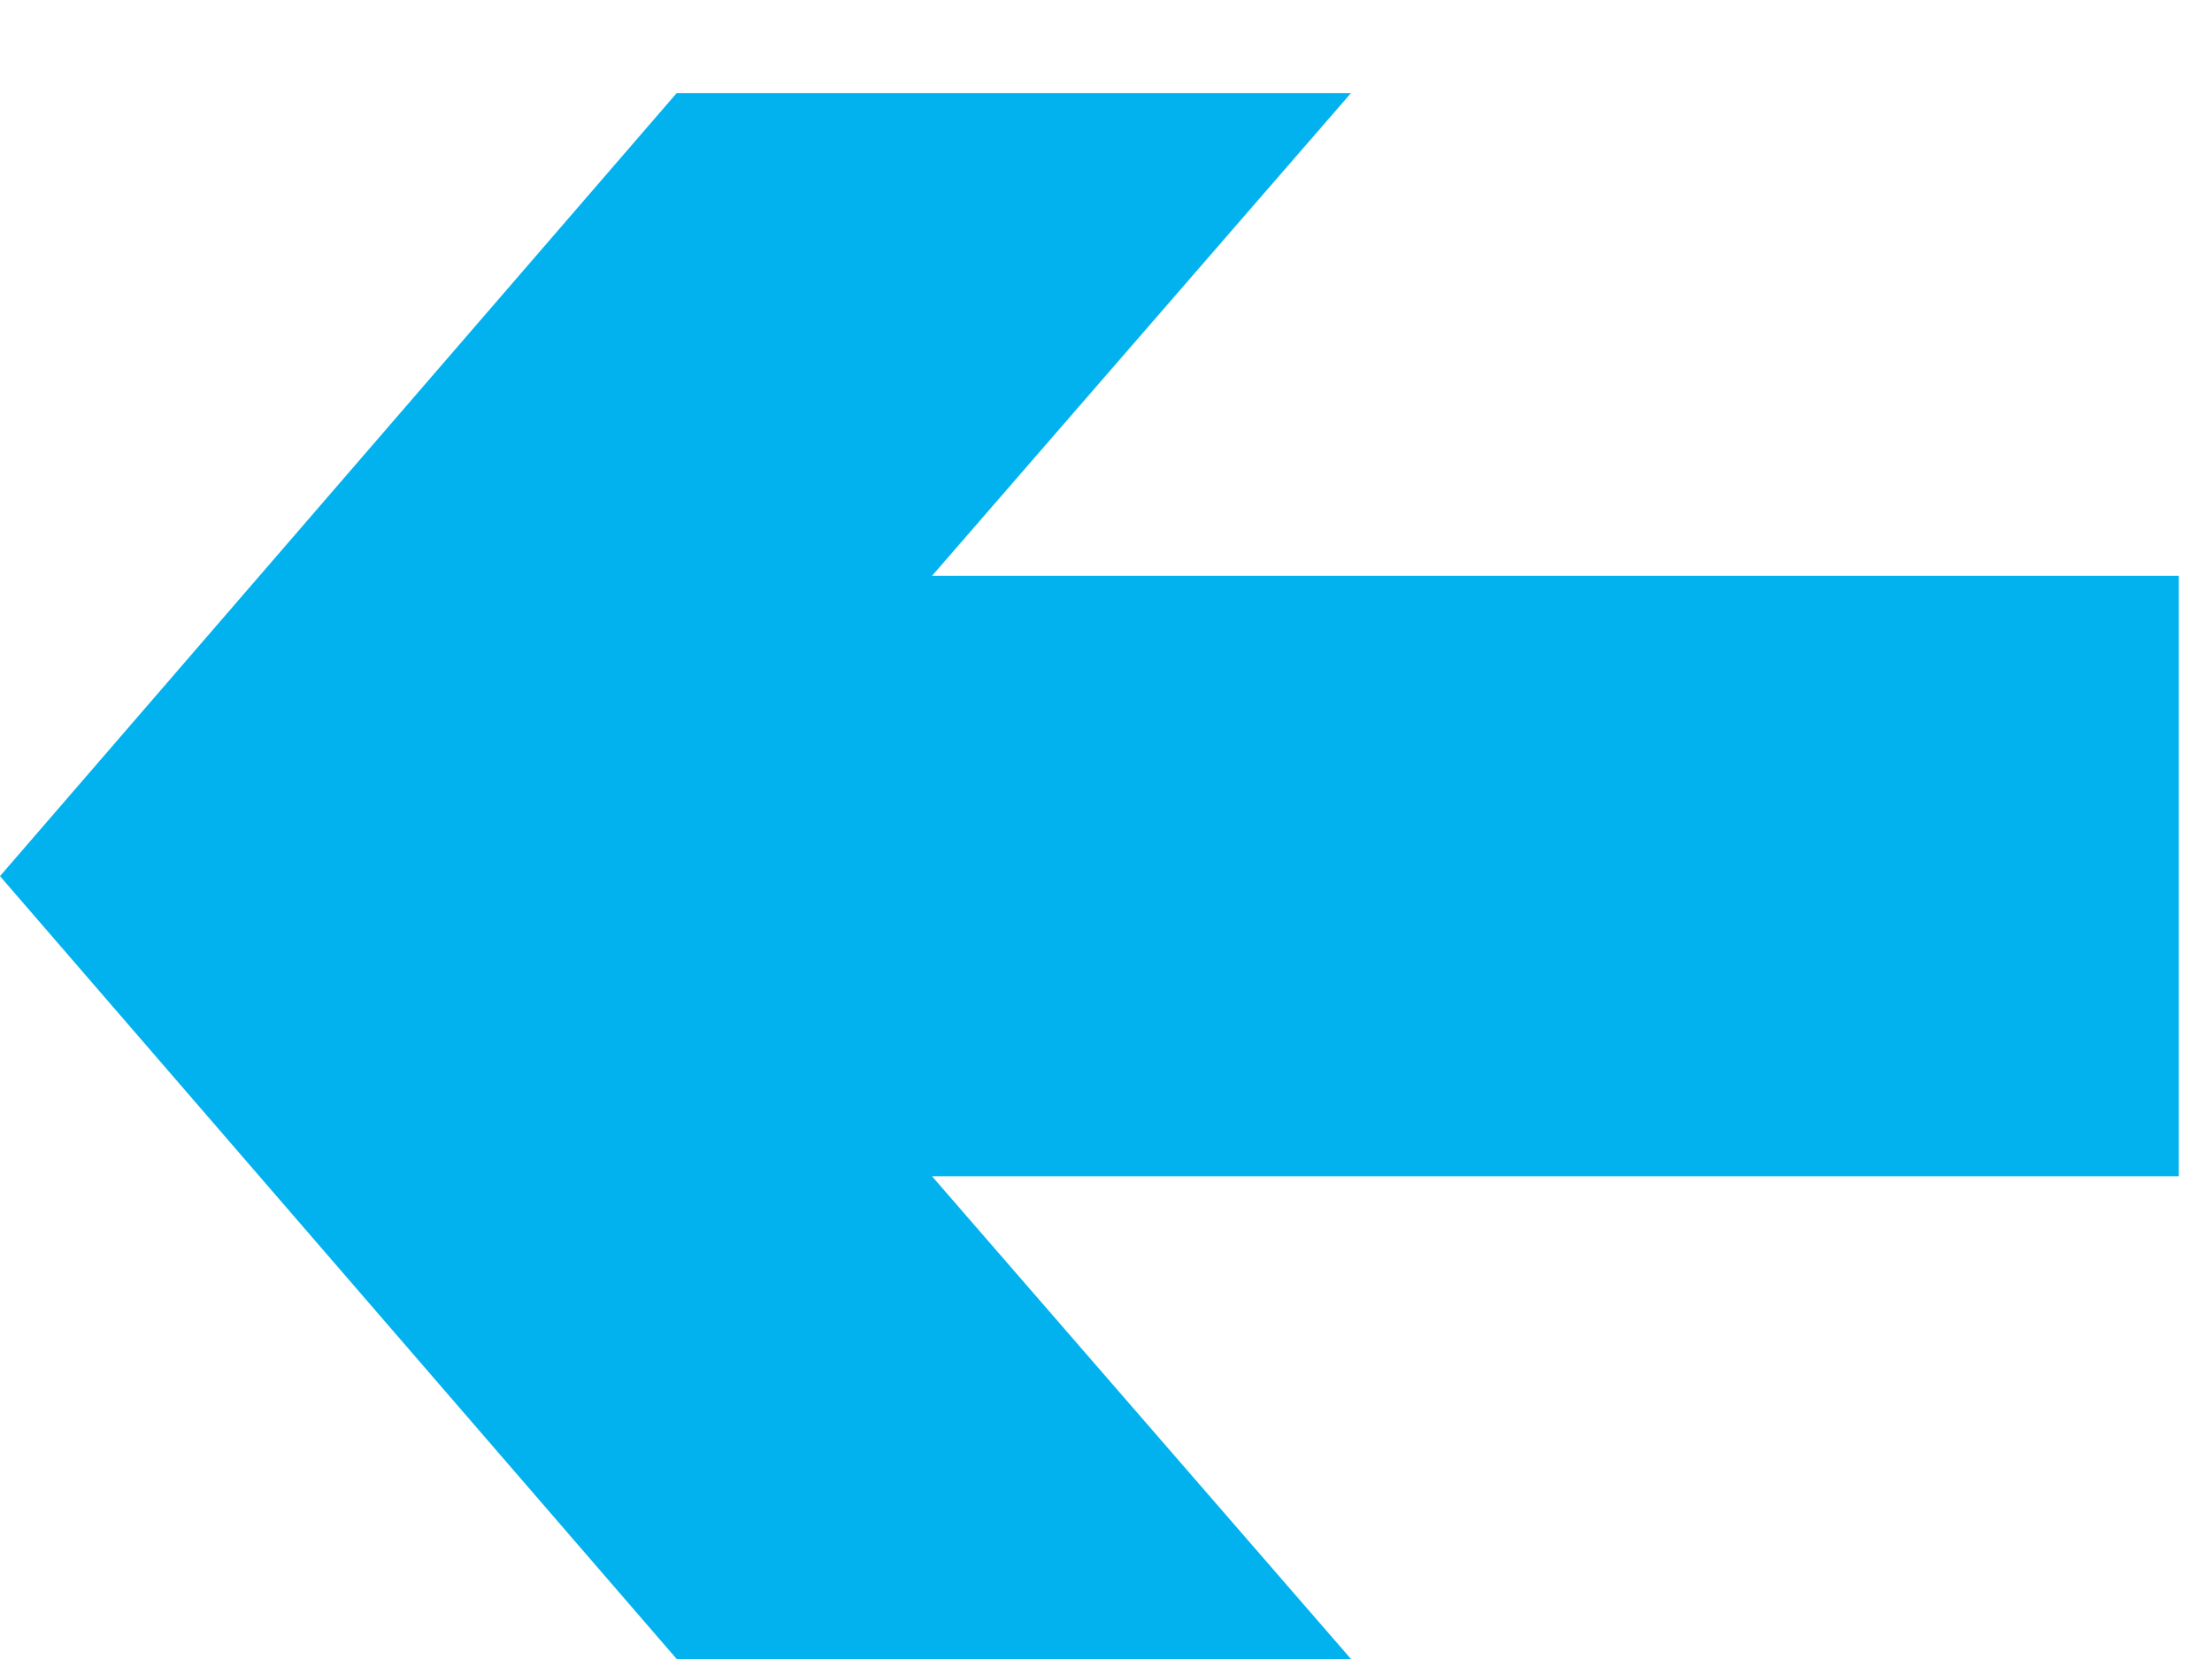 <svg width="12" height="9" viewBox="0 0 12 9" fill="none" xmlns="http://www.w3.org/2000/svg">
<g id="Group">
<path id="case-arrow" fill-rule="evenodd" clip-rule="evenodd" d="M0 4.753L3.671 9H7.329L5.056 6.381L11.82 6.381V4.753V3.124L5.056 3.124L7.329 0.505H3.671L0 4.753Z" fill="#02B2EE"/>
</g>
</svg>
